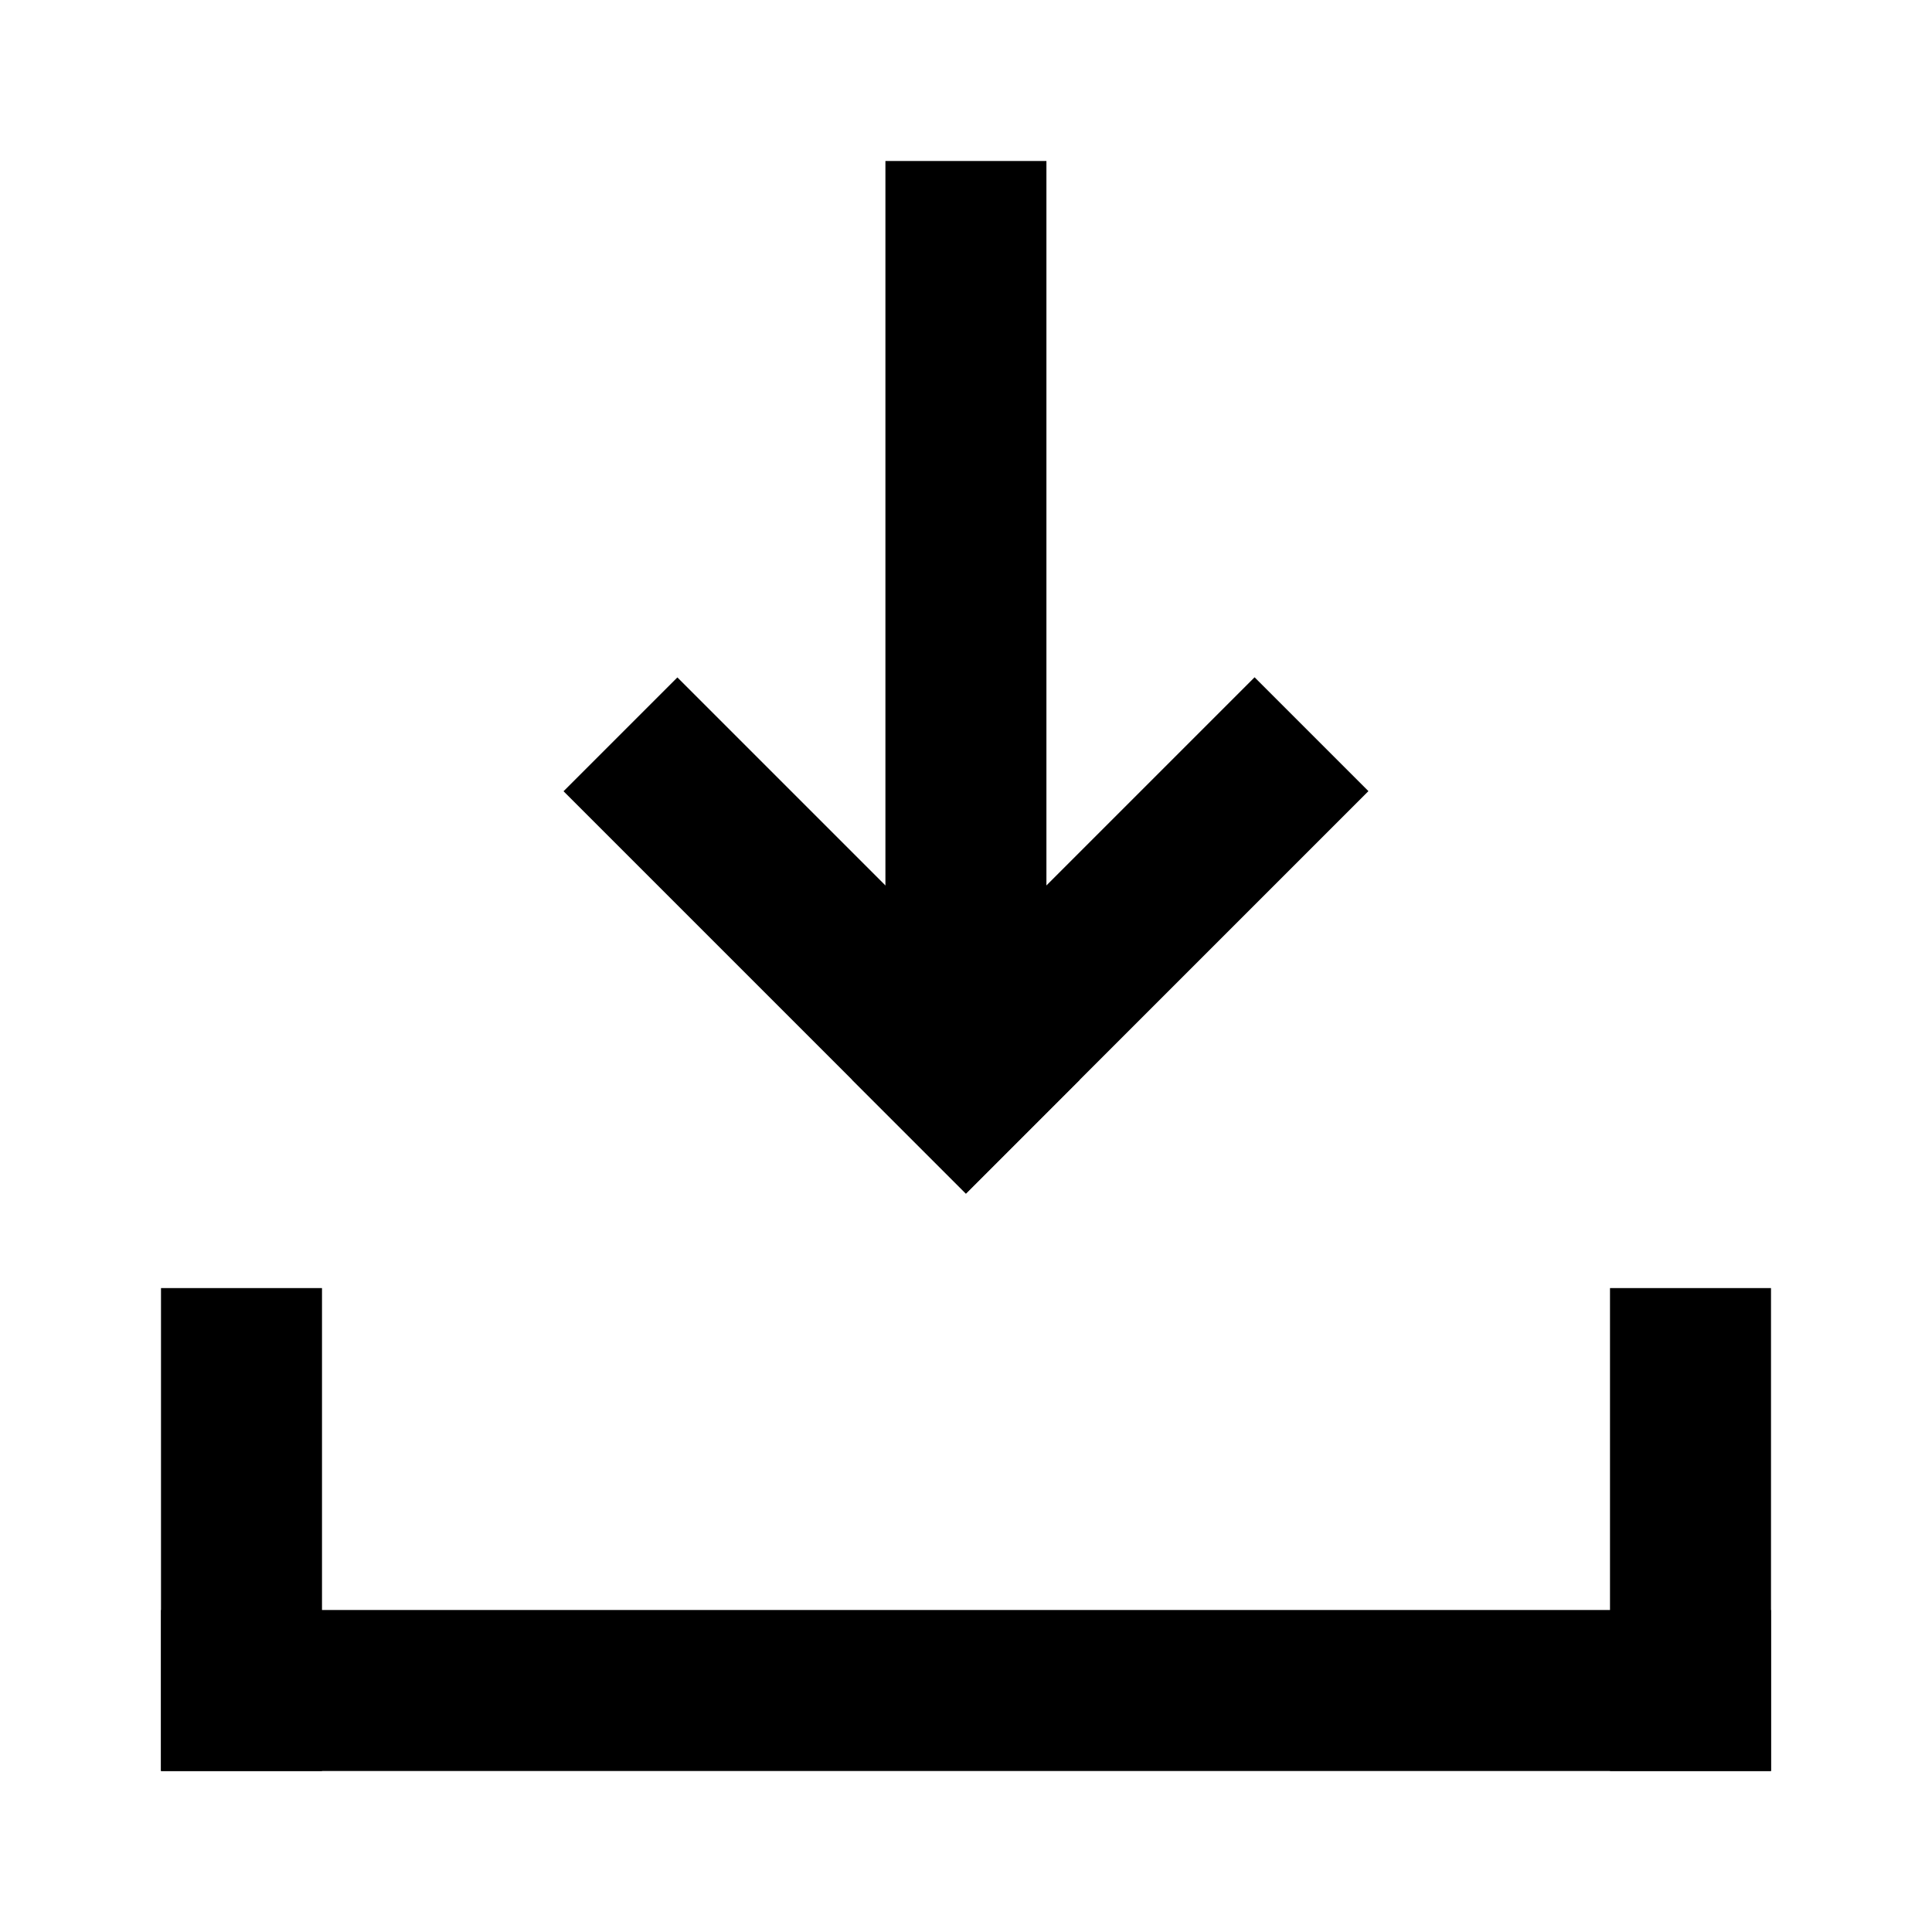 <svg xmlns="http://www.w3.org/2000/svg" viewBox="0 0 240 240">
  <rect x="65.09" y="64.9" width="109.8" height="20" transform="translate(194.89 -45.09) rotate(90)"/>
  <rect x="102.57" y="106.21" width="70.71" height="20" transform="translate(317.62 100.85) rotate(135)"/>
  <rect x="66.72" y="106.21" width="70.69" height="20" transform="translate(112.07 -38.13) rotate(45)"/>
  <rect x="110" y="110" width="20" height="200" transform="translate(-90 330) rotate(-90)"/>
  <rect x="0" y="180" width="59.99" height="20" transform="translate(-160 220) rotate(-90)"/>
  <rect x="180" y="180" width="59.99" height="20" transform="translate(20 400) rotate(-90)"/>
</svg>
